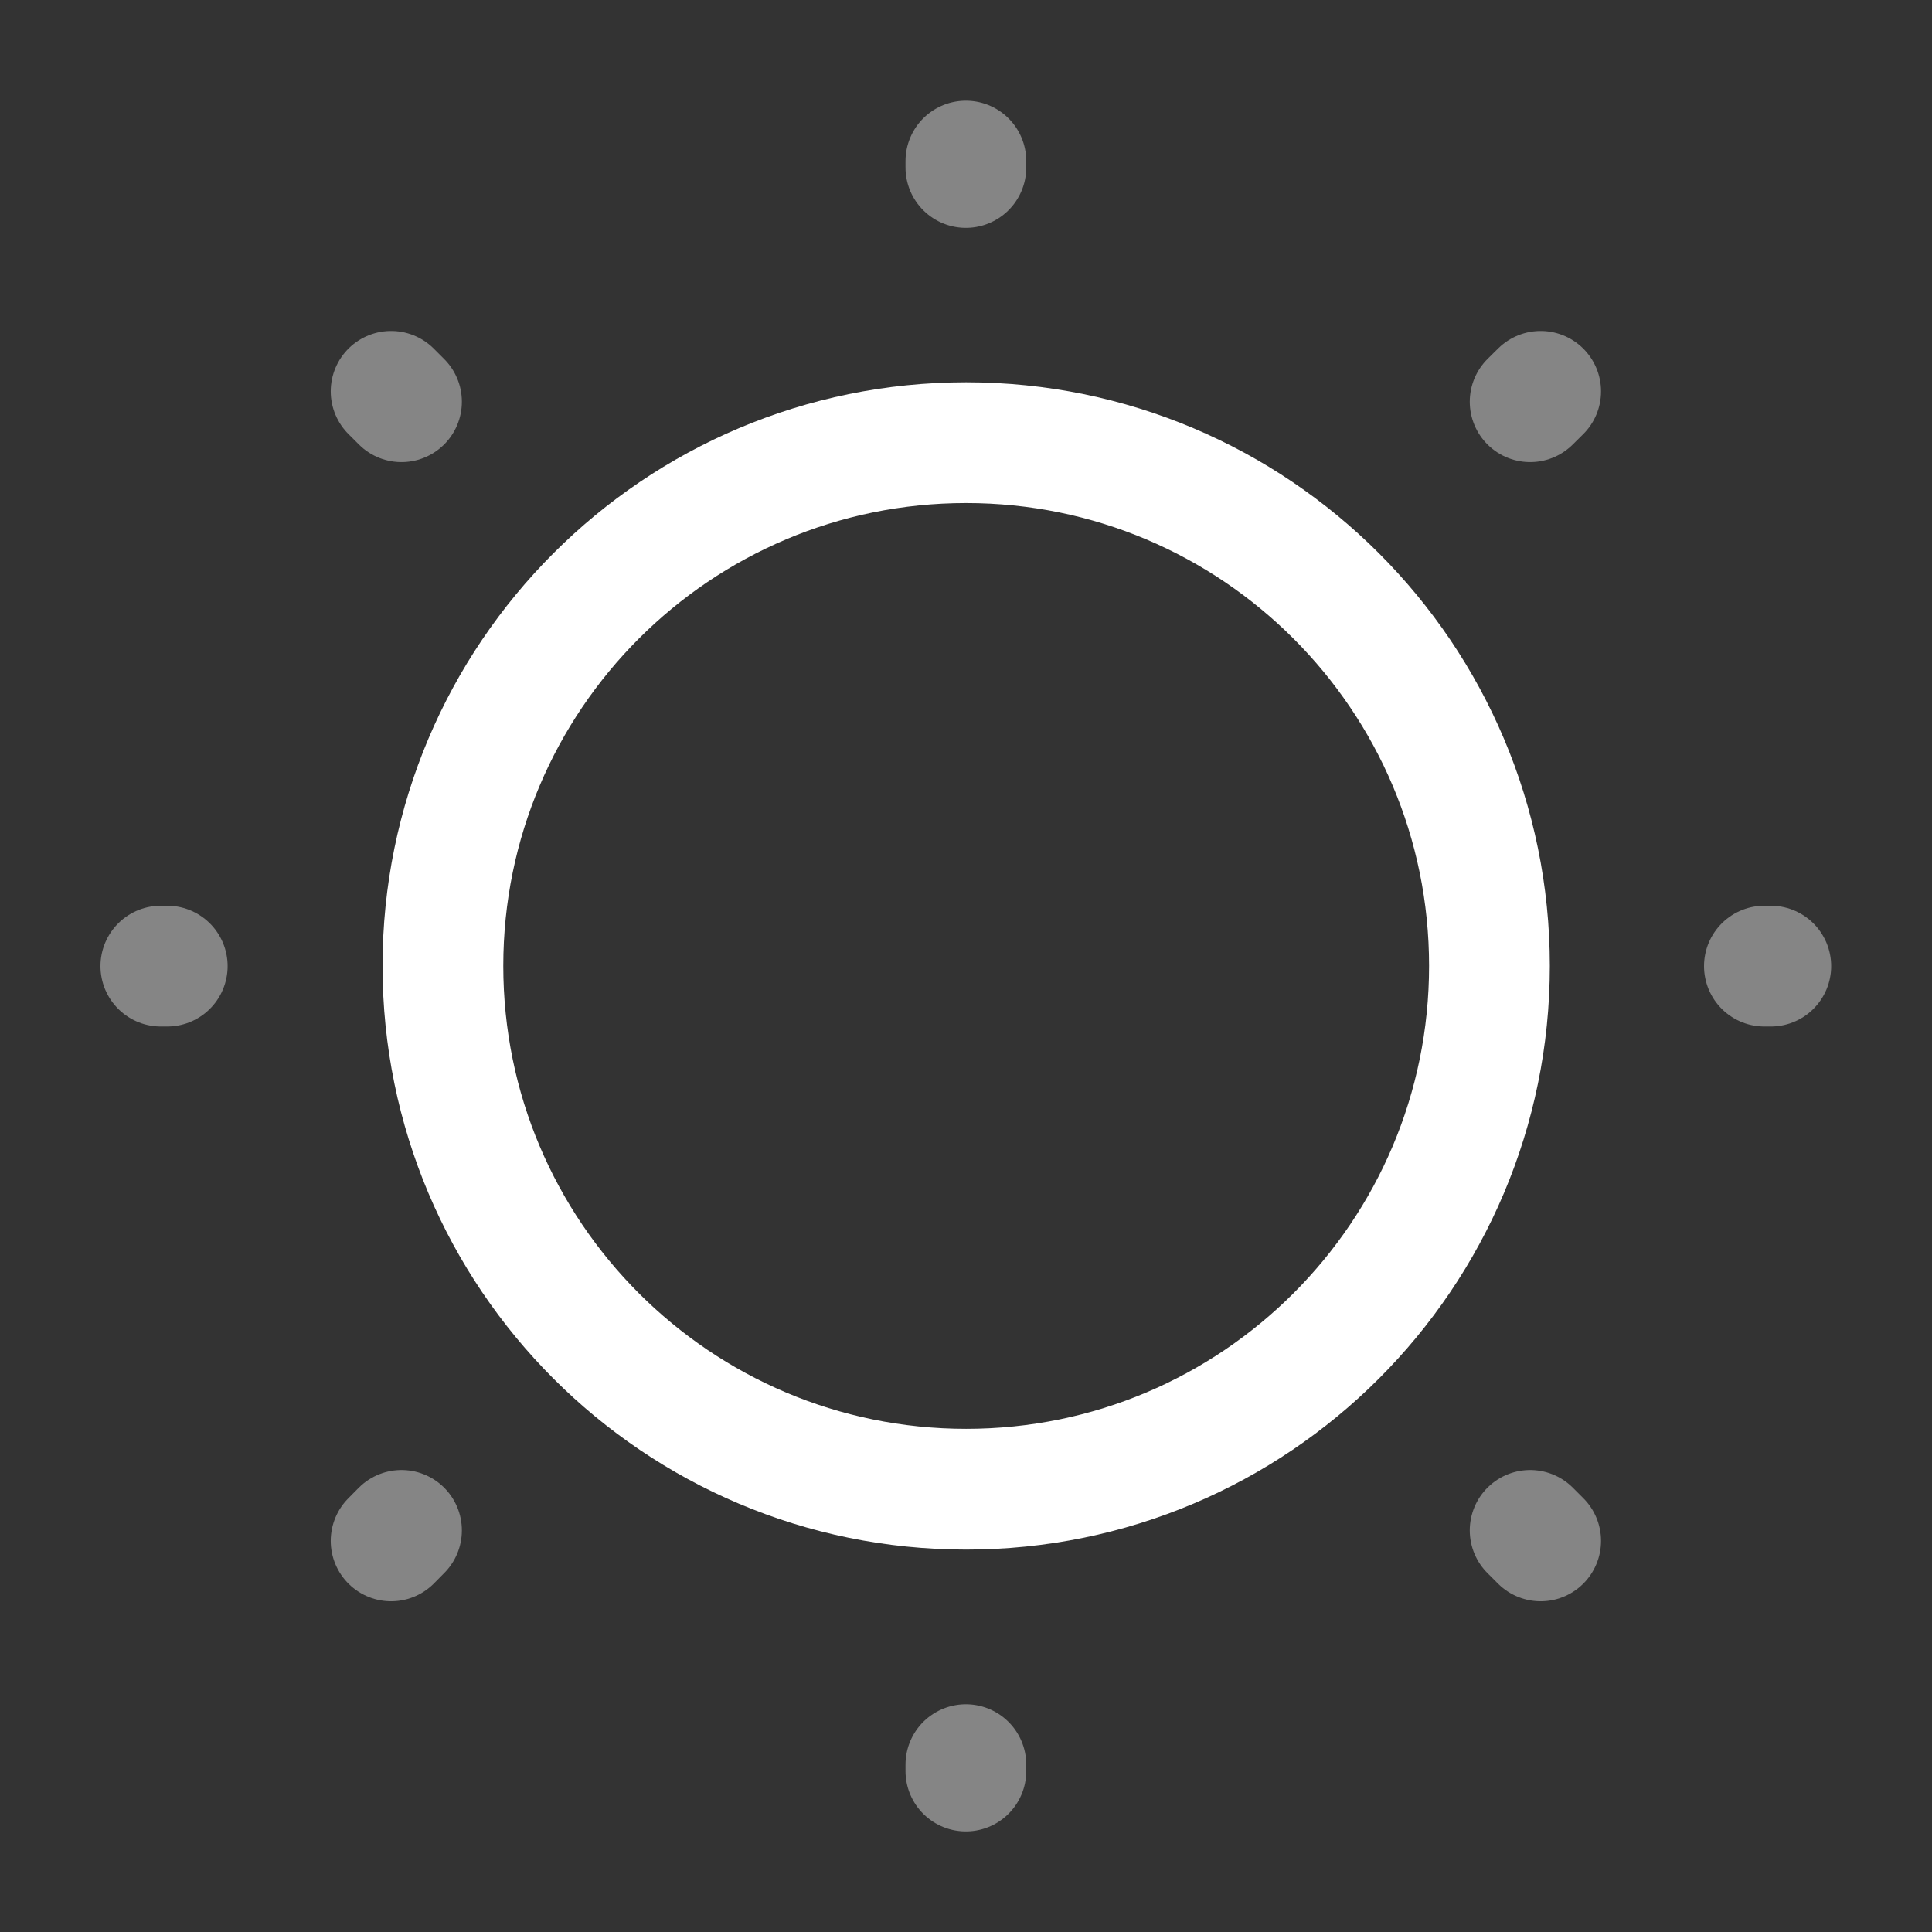 <svg width="16" height="16" viewBox="0 0 16 16" fill="none" xmlns="http://www.w3.org/2000/svg">
<rect x="0" y="0" width="16" height="16" fill="#333333" stroke="none"/>
<path d="M8.001 12.333C10.395 12.333 12.335 10.393 12.335 7.999C12.335 5.606 10.395 3.666 8.001 3.666C5.608 3.666 3.668 5.606 3.668 7.999C3.668 10.393 5.608 12.333 8.001 12.333Z" stroke="white" stroke-linecap="round" stroke-linejoin="round"/>
<path opacity="0.4" d="M12.759 12.761L12.672 12.674M12.672 3.327L12.759 3.241L12.672 3.327ZM3.239 12.761L3.325 12.674L3.239 12.761ZM7.999 1.387V1.334V1.387ZM7.999 14.667V14.614V14.667ZM1.385 8.001H1.332H1.385ZM14.665 8.001H14.612H14.665ZM3.325 3.327L3.239 3.241L3.325 3.327Z" stroke="white" stroke-linecap="round" stroke-linejoin="round"/>
</svg>
